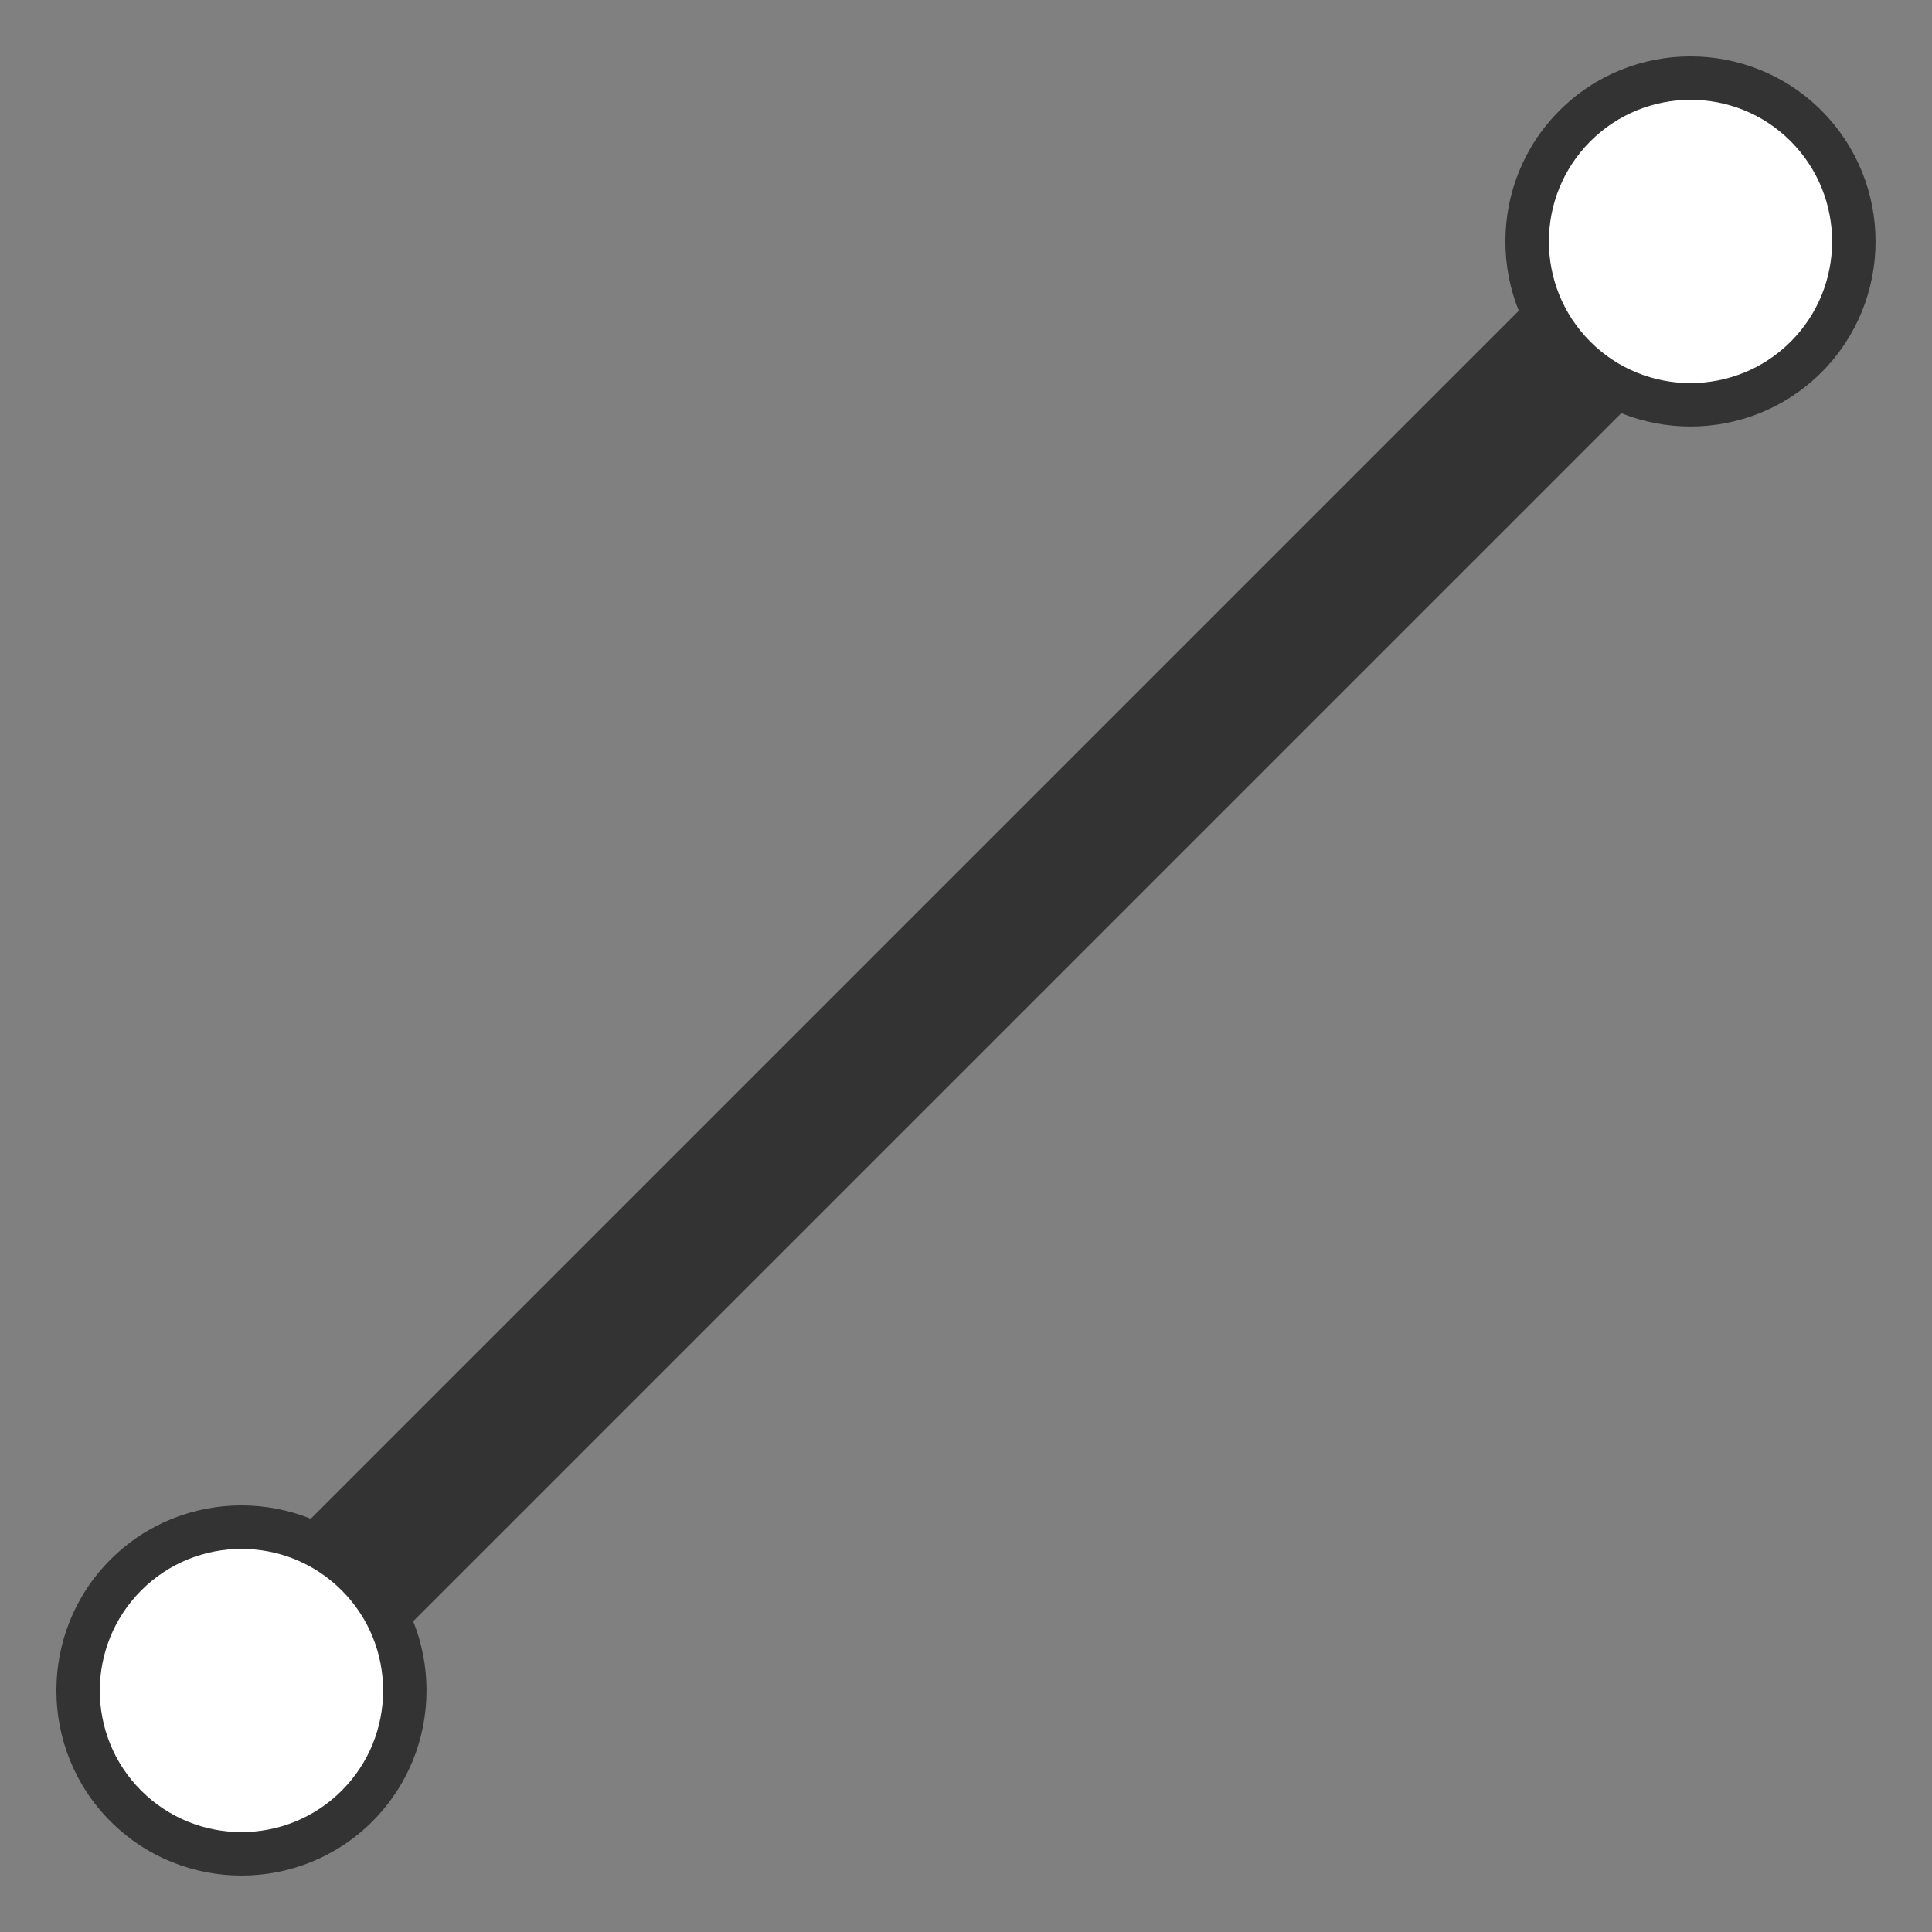 <?xml version="1.0" encoding="utf-8"?>
<!-- Generator: Adobe Illustrator 18.1.0, SVG Export Plug-In . SVG Version: 6.00 Build 0)  -->
<svg version="1.1" id="Layer_1" xmlns="http://www.w3.org/2000/svg" xmlns:xlink="http://www.w3.org/1999/xlink" x="0px" y="0px"
	 viewBox="0 0 20 20" enable-background="new 0 0 20 20" xml:space="preserve">
<rect x="0" y="0" width="20" height="20" fill="#808080" stroke="none"/>
<g>
	<g>
		<g>
			<g>
				
					<line fill="none" stroke="#333333" stroke-width="1.5" stroke-linecap="round" stroke-miterlimit="10" x1="2.5" y1="17.5" x2="17.5" y2="2.5"/>
				<g>
					<g>
						<circle fill="#FFFFFF" cx="2.5" cy="17.5" r="1.692"/>
						<path fill="#333333" d="M3.855,18.855c0.747-0.747,0.747-1.964,0-2.711s-1.964-0.747-2.711,0
							c-0.747,0.747-0.747,1.964,0,2.711C1.892,19.603,3.108,19.603,3.855,18.855C4.603,18.108,3.108,19.603,3.855,18.855z
							 M1.463,16.463c0.572-0.572,1.502-0.572,2.074,0c0.572,0.572,0.572,1.502,0,2.074c-0.572,0.572-1.502,0.572-2.075,0
							S0.891,17.035,1.463,16.463C2.035,15.891,0.891,17.035,1.463,16.463z"/>
					</g>
				</g>
				<g>
					<g>
						<circle fill="#FFFFFF" cx="17.5" cy="2.5" r="1.692"/>
						<path fill="#333333" d="M18.855,3.855c-0.747,0.747-1.964,0.747-2.711,0s-0.747-1.964,0-2.711
							c0.747-0.747,1.964-0.747,2.711,0S19.603,3.108,18.855,3.855C18.108,4.603,19.603,3.108,18.855,3.855z M16.463,1.463
							c-0.572,0.572-0.572,1.502,0,2.074c0.572,0.572,1.502,0.572,2.074,0c0.572-0.572,0.572-1.502,0-2.075
							S17.035,0.891,16.463,1.463C15.891,2.035,17.035,0.891,16.463,1.463z"/>
					</g>
				</g>
			</g>
		</g>
	</g>
</g>
</svg>
